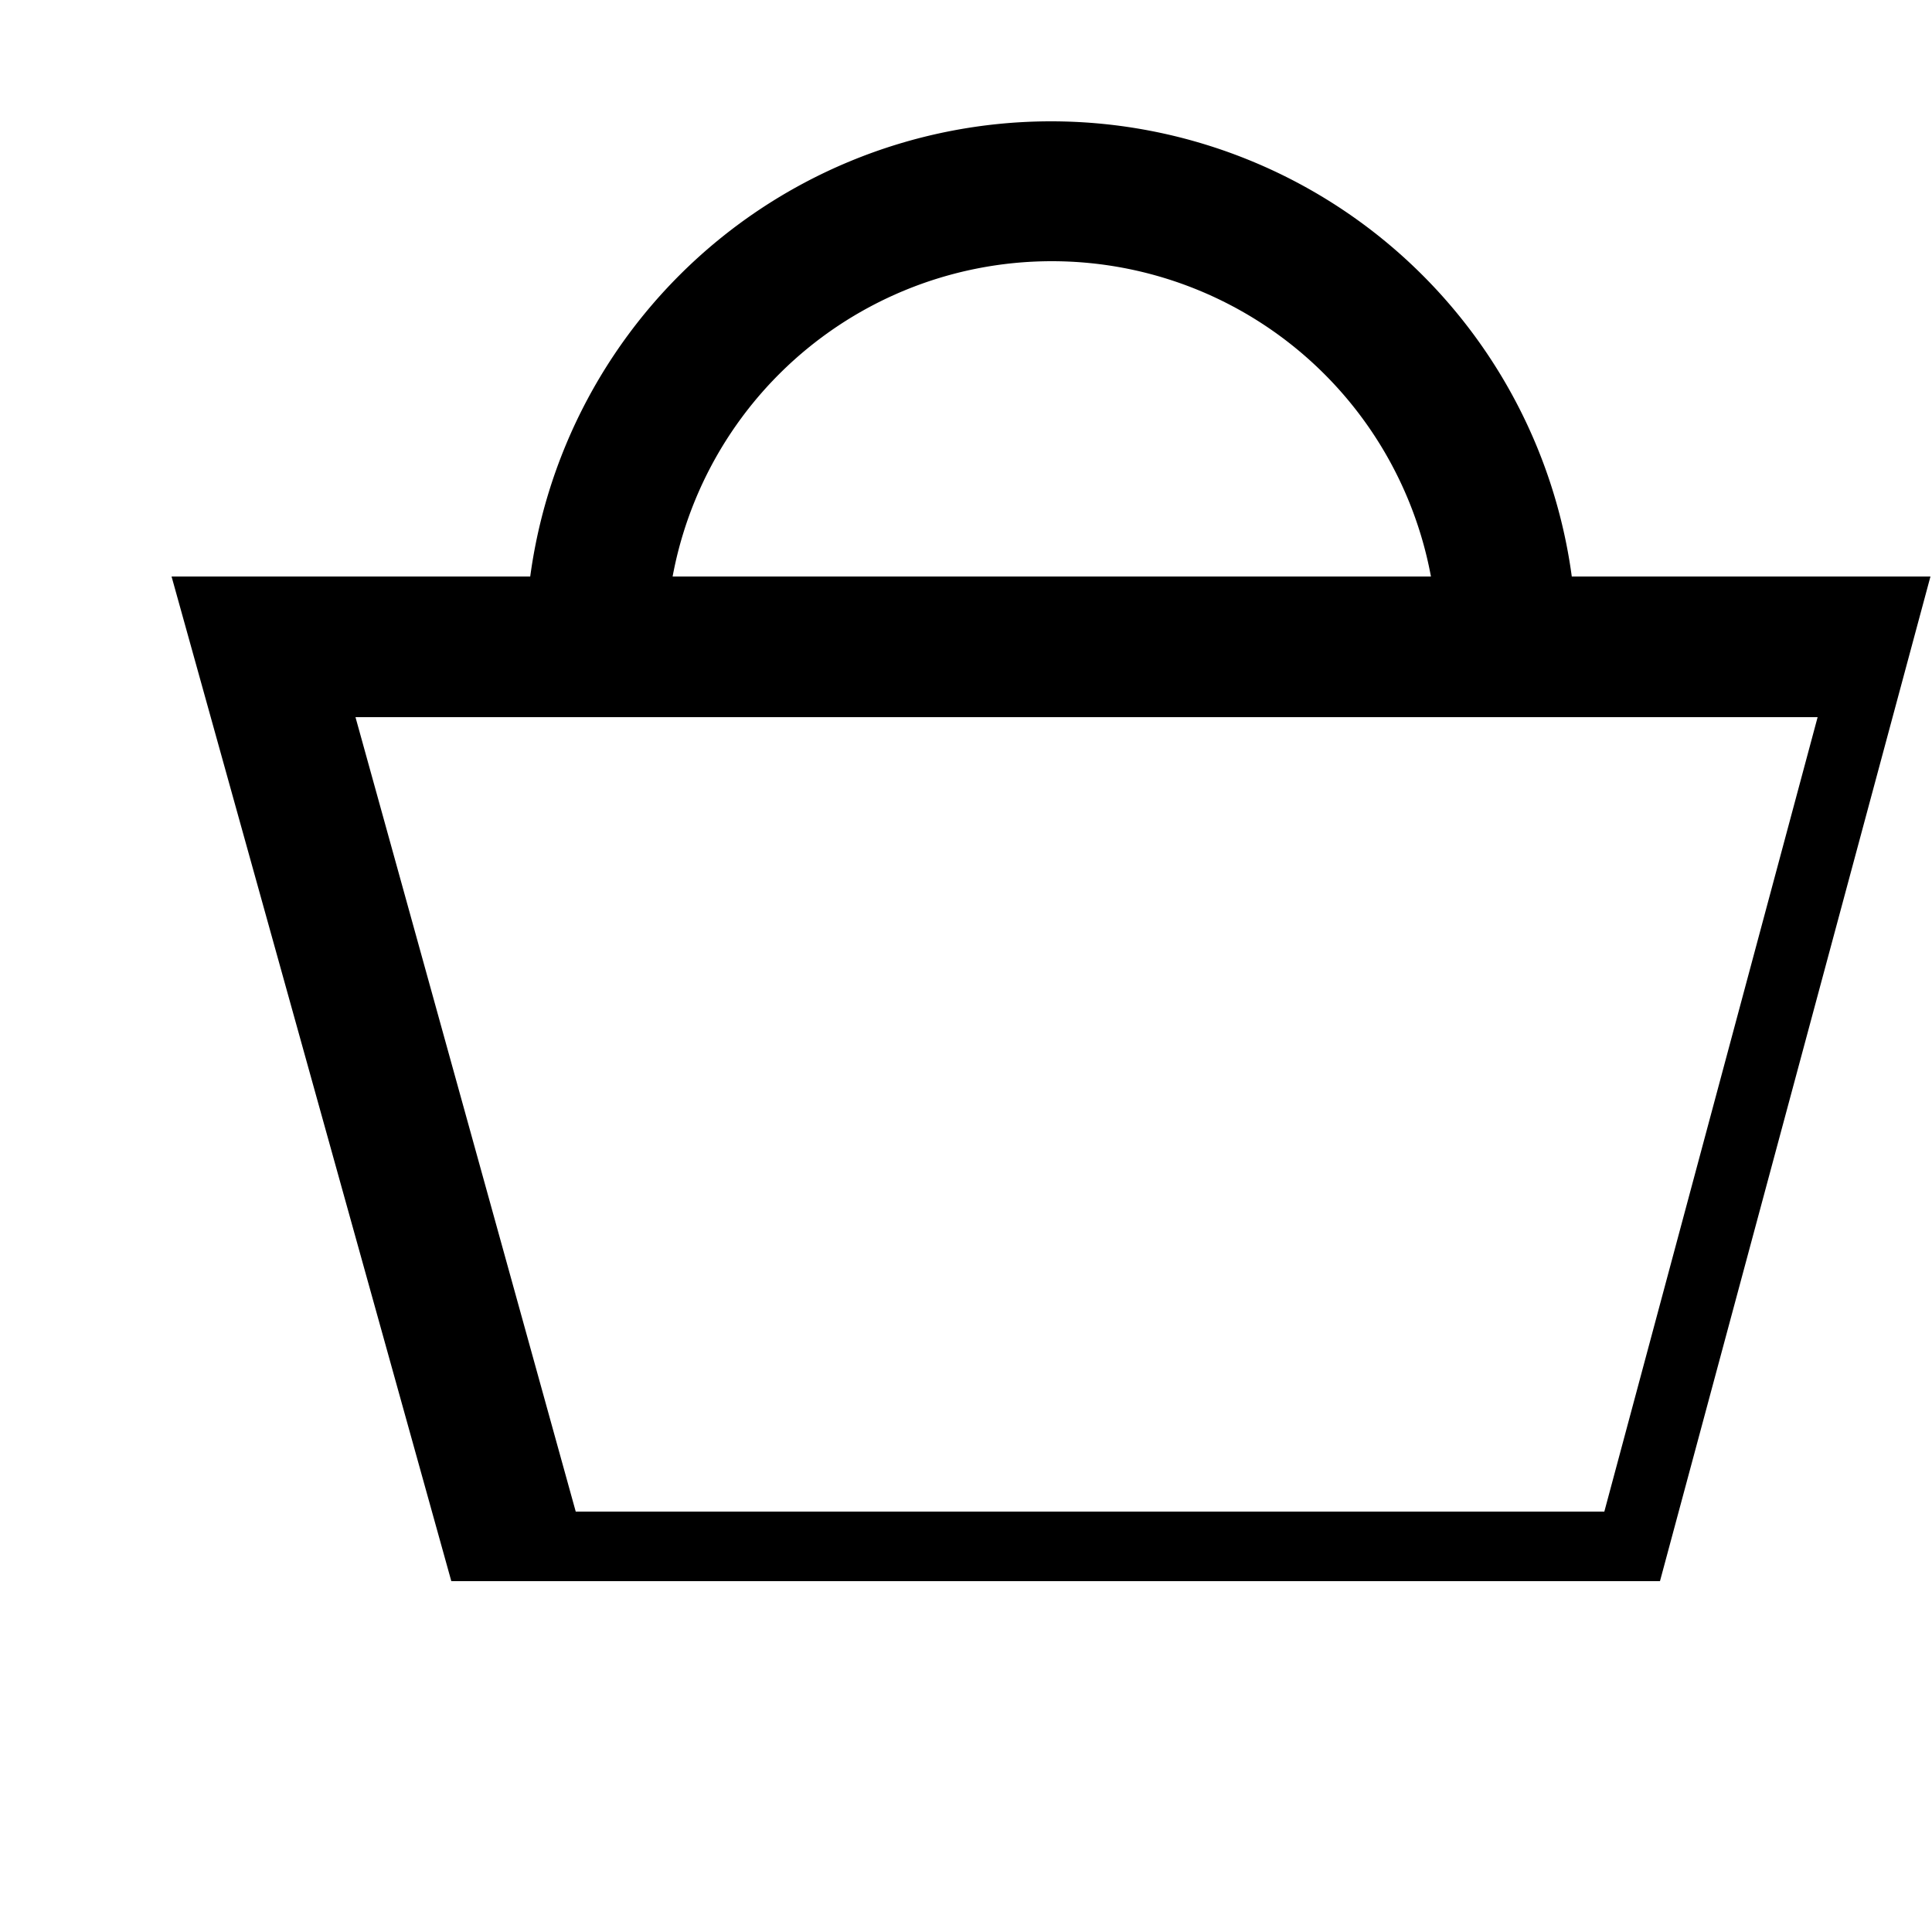 <svg width='25' height='25' fill='none' xmlns='http://www.w3.org/2000/svg'><path d='M21.48 20.46H5.84l-3.62-13h22.76l-3.5 13zm-14.02-.9h13.3l2.76-10.28H4.6l2.85 10.28z' fill='#000'/><path d='M20.4 8.37h-1.8a4.99 4.99 0 00-9.98 0H6.8a6.8 6.8 0 0113.6 0z' fill='#000'/></svg>